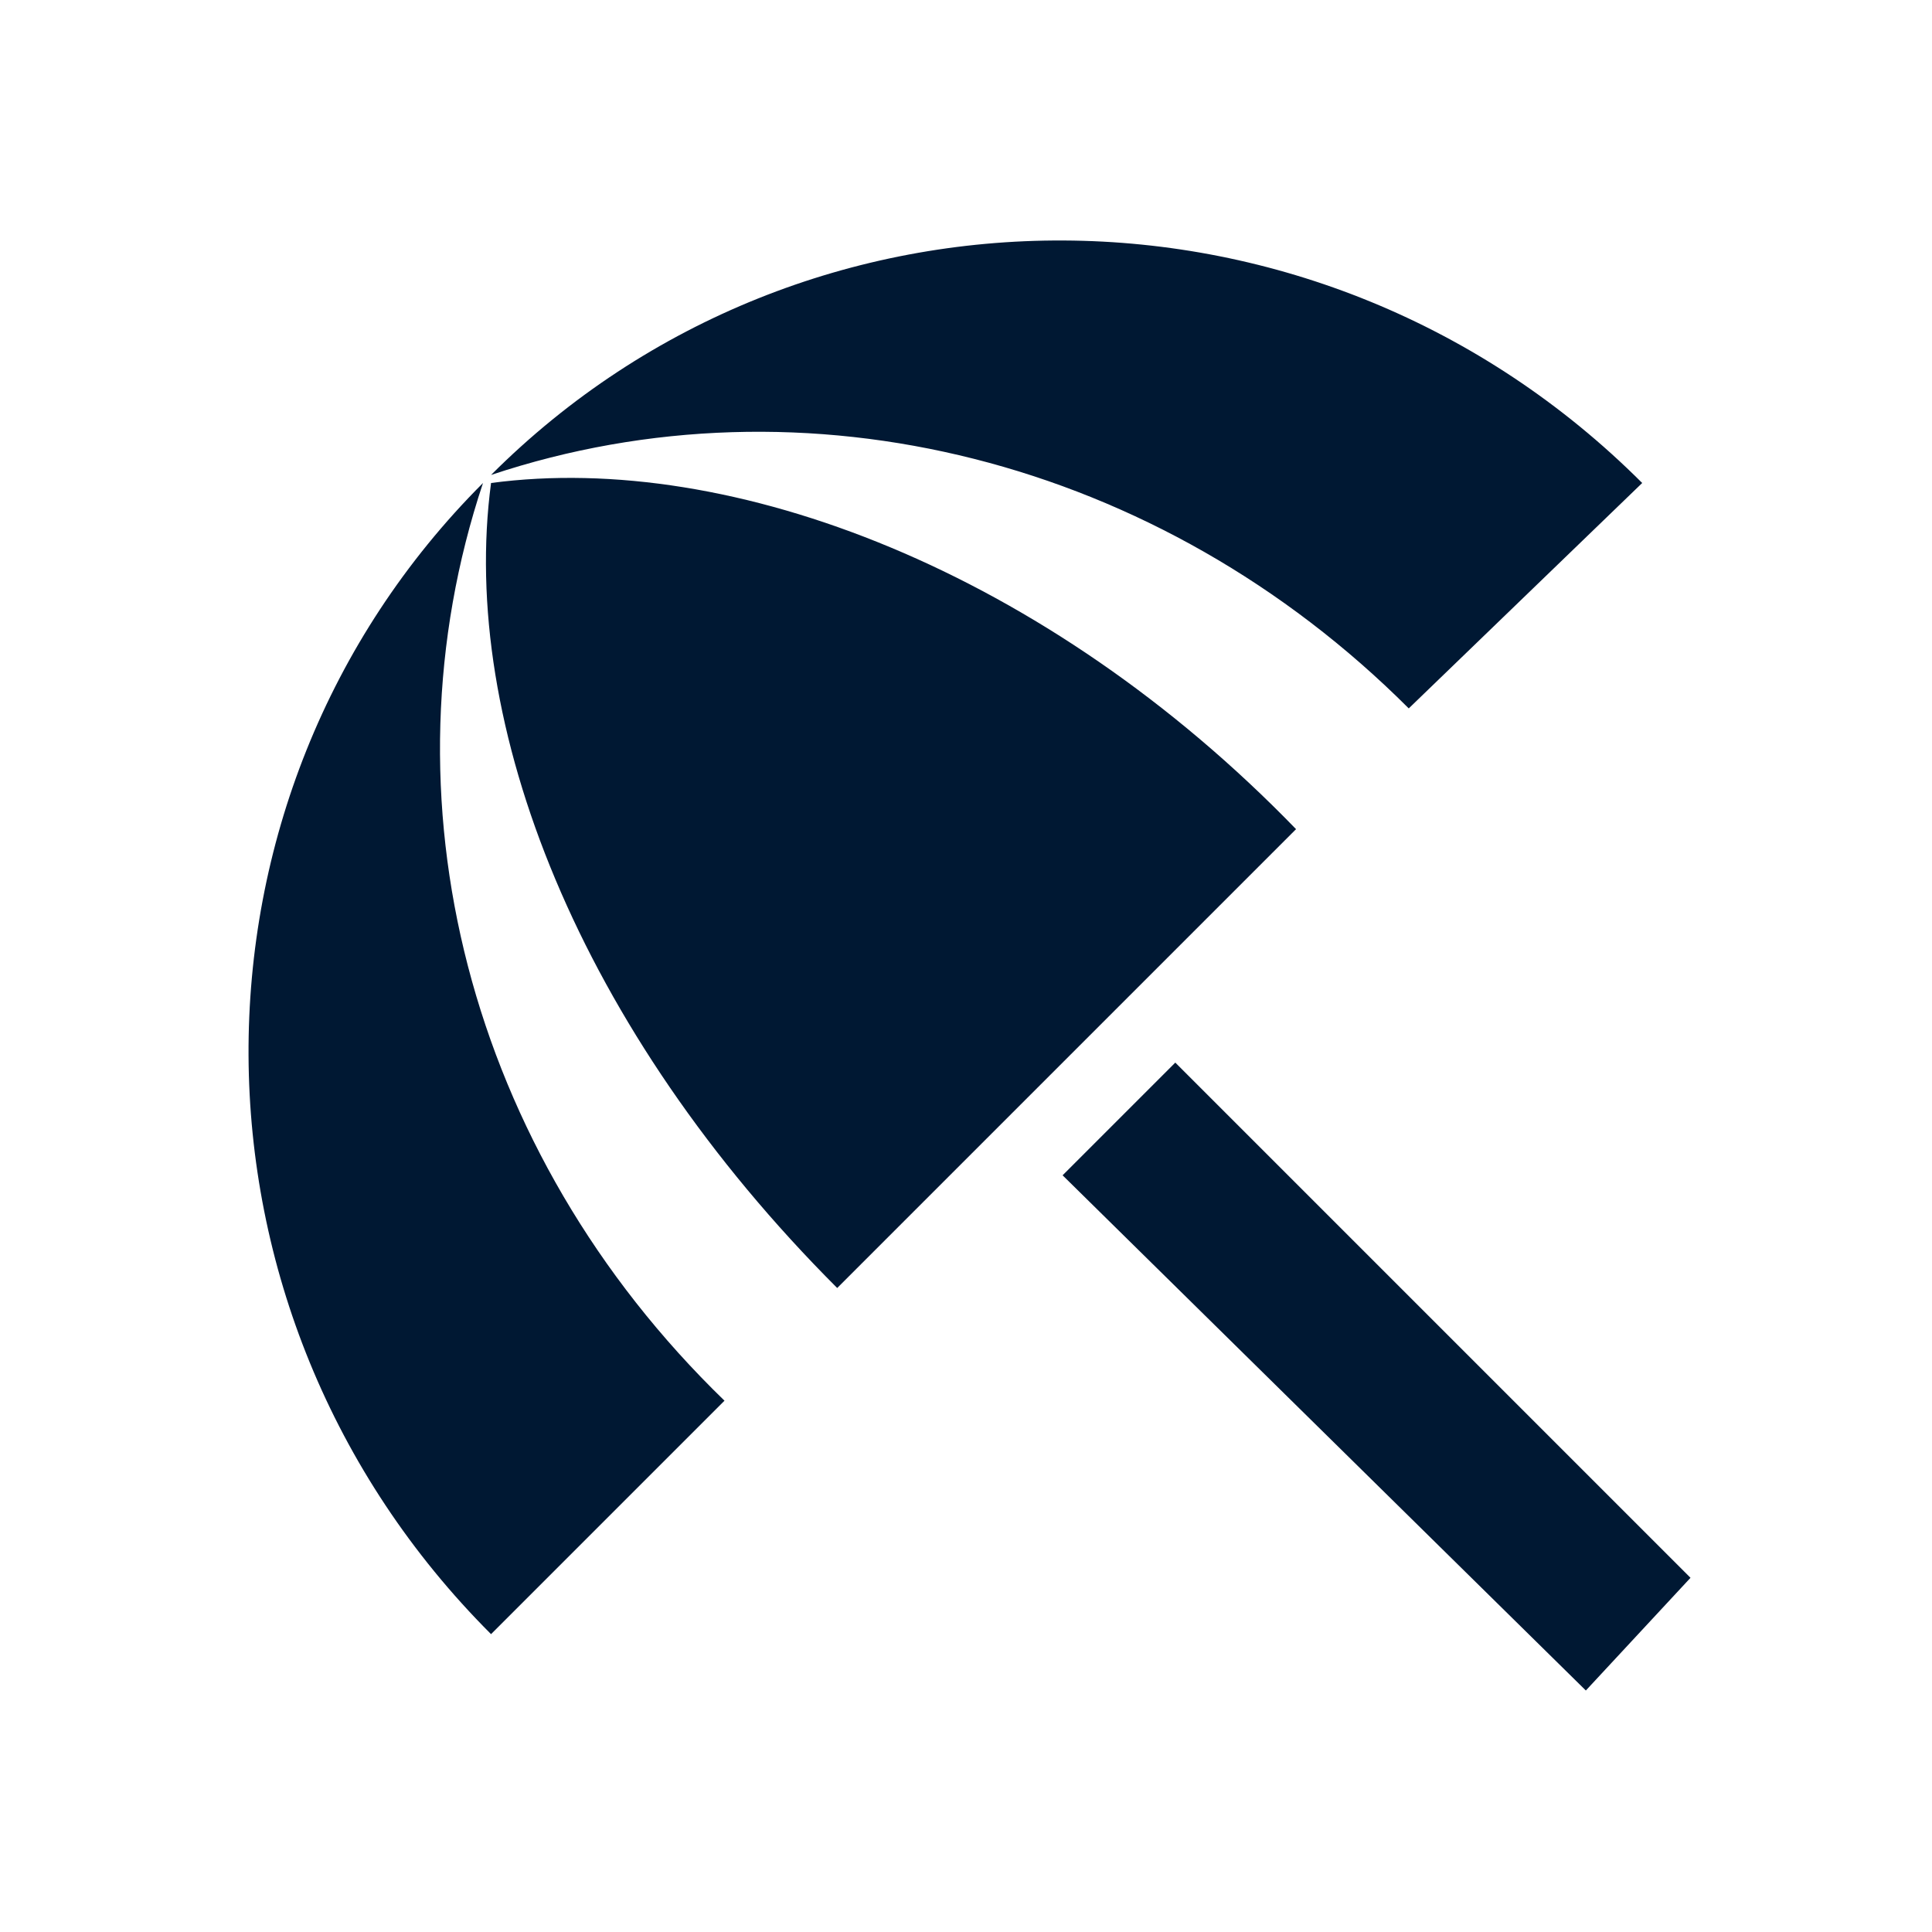 <svg xmlns="http://www.w3.org/2000/svg" xmlns:xlink="http://www.w3.org/1999/xlink" id="Layer_1" x="0" y="0" enable-background="new 0 0 24 24" version="1.1" viewBox="0 0 24 24" xml:space="preserve"><style type="text/css">.st0{fill:#001833}</style><path id="path-1_1_" d="M13.2,14.6l1.4-1.4l6.4,6.4L19.7,21L13.2,14.6z M17.5,8.8L20.4,6C16.4,2,10,2,6.1,5.9	C10,4.6,14.4,5.7,17.5,8.8L17.5,8.8z M6,6C2.1,9.9,2.1,16.3,6.1,20.3L9,17.4C5.8,14.3,4.7,9.9,6,6z M6.1,6L6.1,6	c-0.4,3,1.1,6.8,4.3,10l5.7-5.7C13,7.1,9.1,5.6,6.1,6z" class="st0"/></svg>